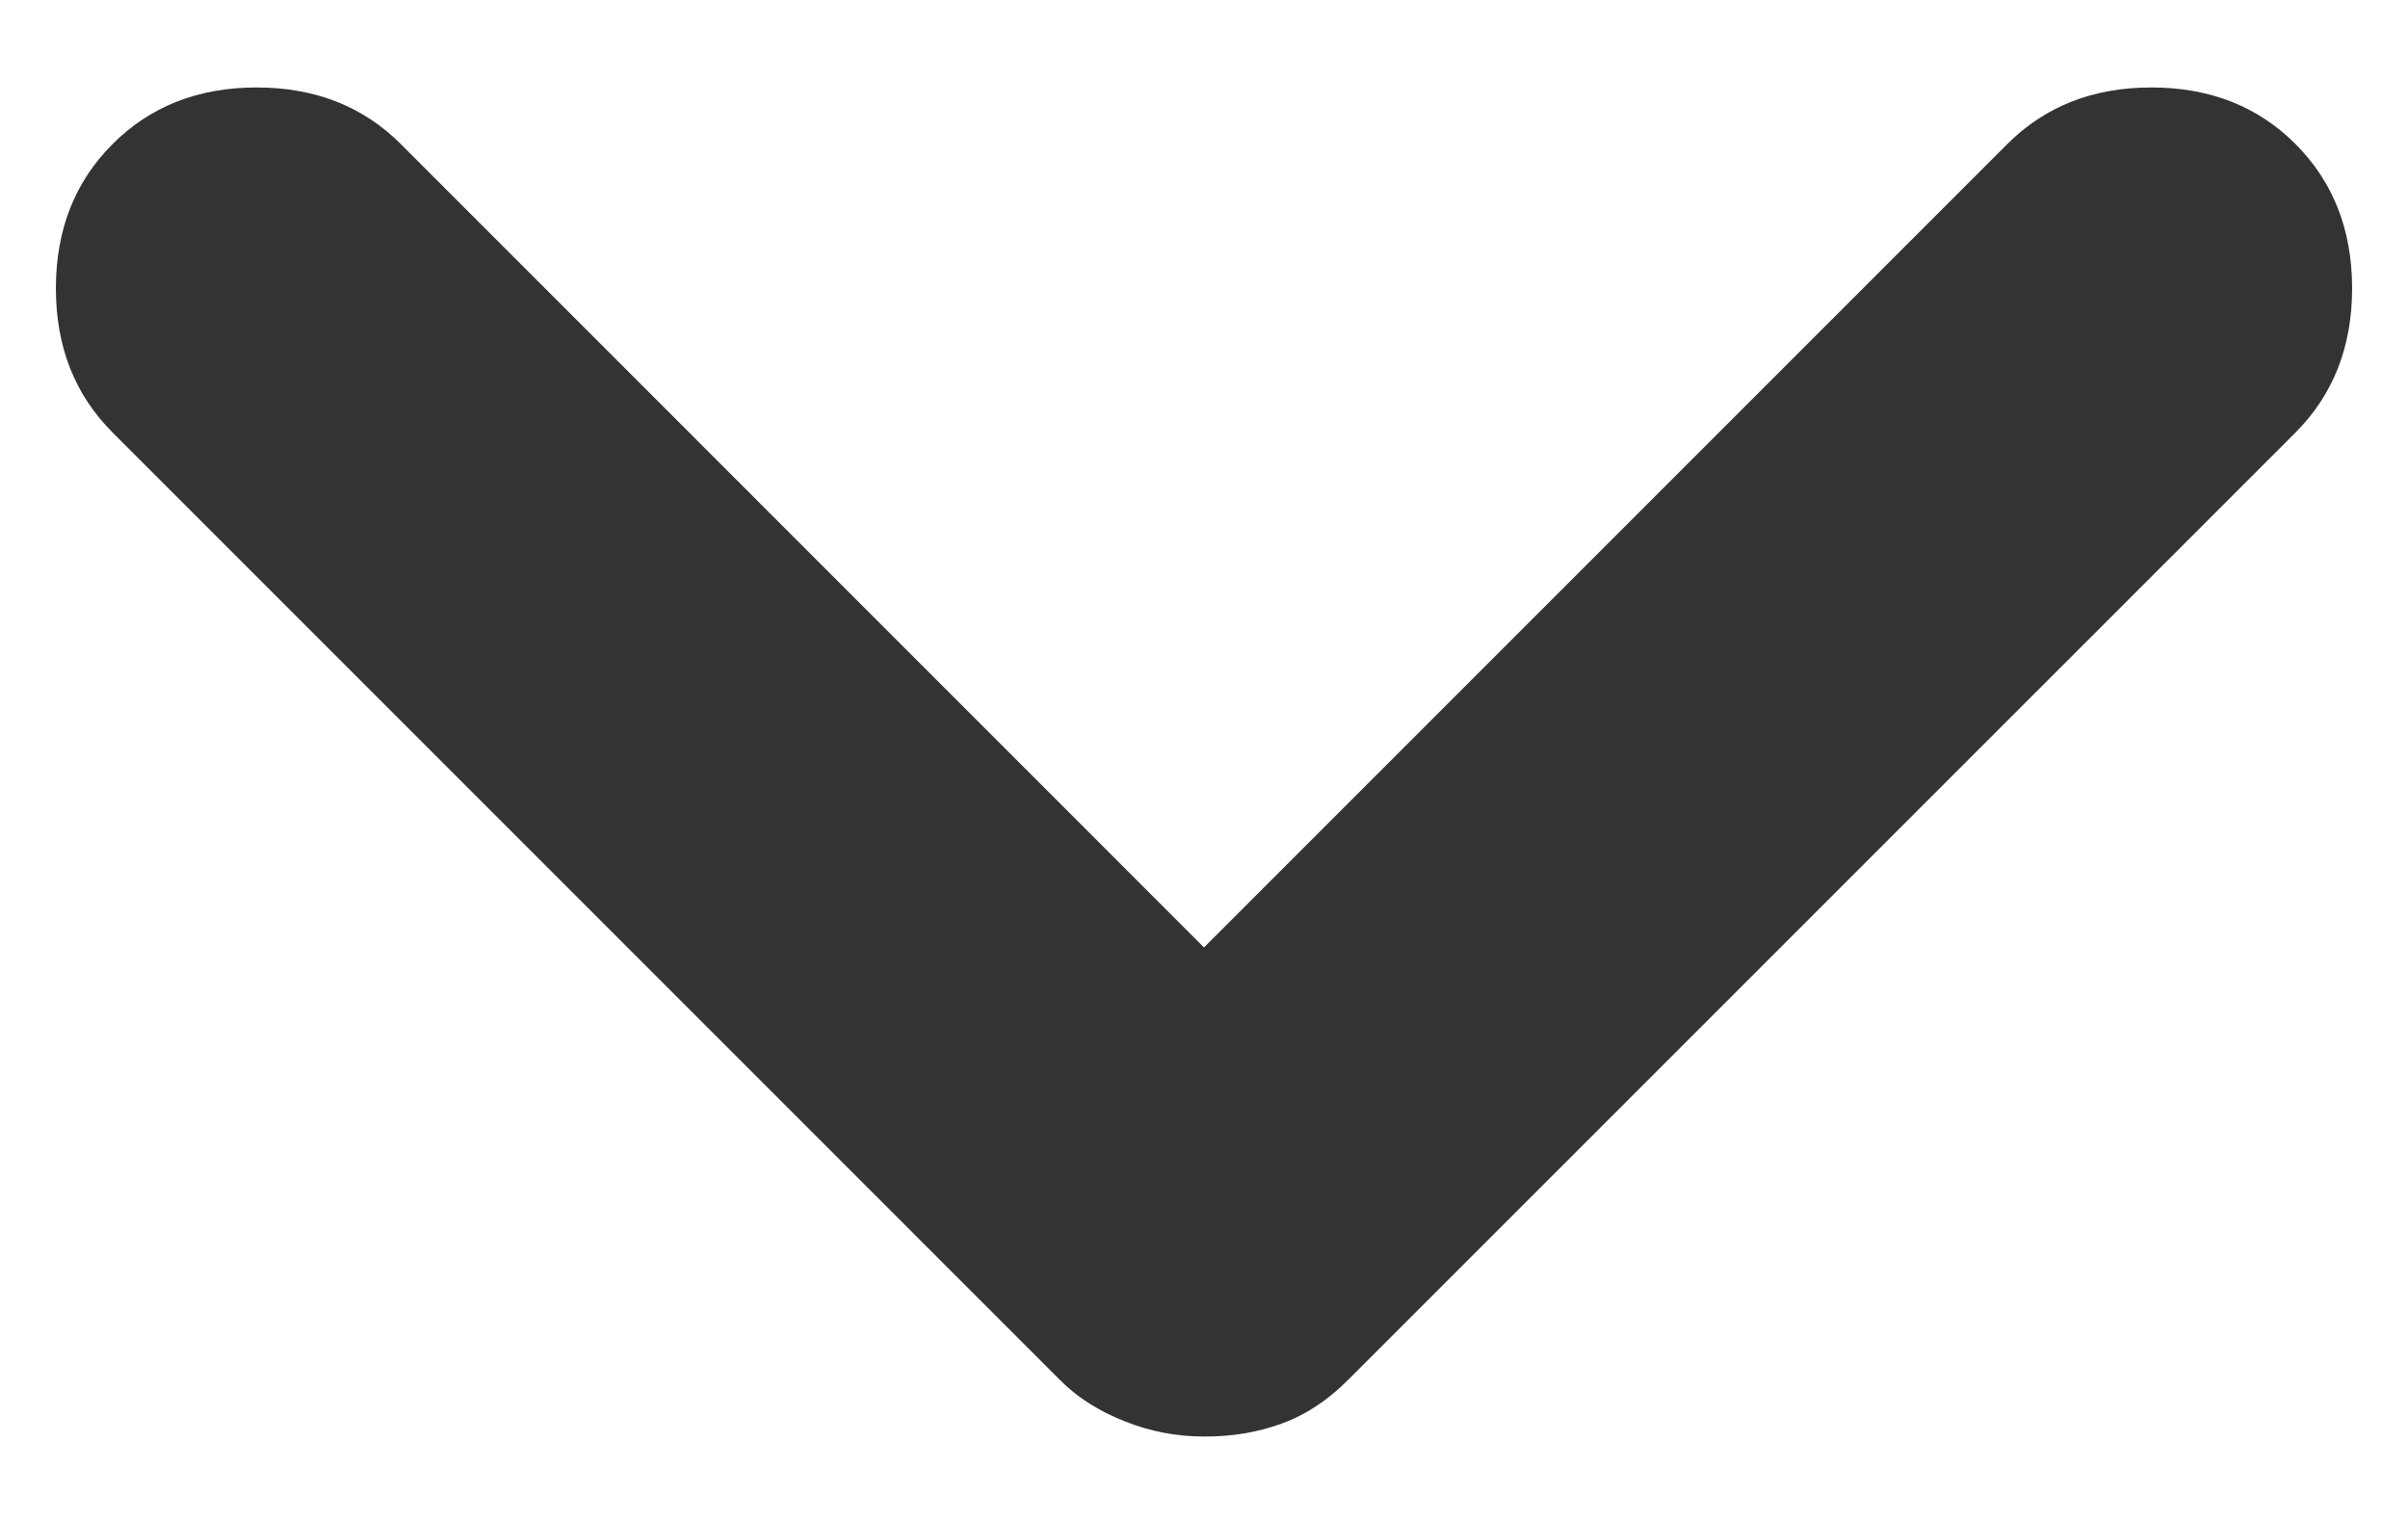 <svg width="19" height="12" viewBox="0 0 19 12" fill="none" xmlns="http://www.w3.org/2000/svg">
<path d="M9.5 11.334C9.283 11.334 9.073 11.294 8.87 11.212C8.666 11.131 8.497 11.023 8.363 10.887L0.888 3.412C0.59 3.114 0.441 2.735 0.441 2.275C0.441 1.814 0.59 1.435 0.888 1.137C1.185 0.839 1.565 0.69 2.025 0.69C2.485 0.69 2.865 0.839 3.163 1.137L9.5 7.475L15.838 1.137C16.136 0.839 16.515 0.69 16.975 0.69C17.436 0.69 17.815 0.839 18.113 1.137C18.41 1.435 18.559 1.814 18.559 2.275C18.559 2.735 18.41 3.114 18.113 3.412L10.637 10.887C10.475 11.05 10.299 11.165 10.109 11.233C9.92 11.302 9.717 11.335 9.5 11.334Z" fill="#333333"/>
</svg>
